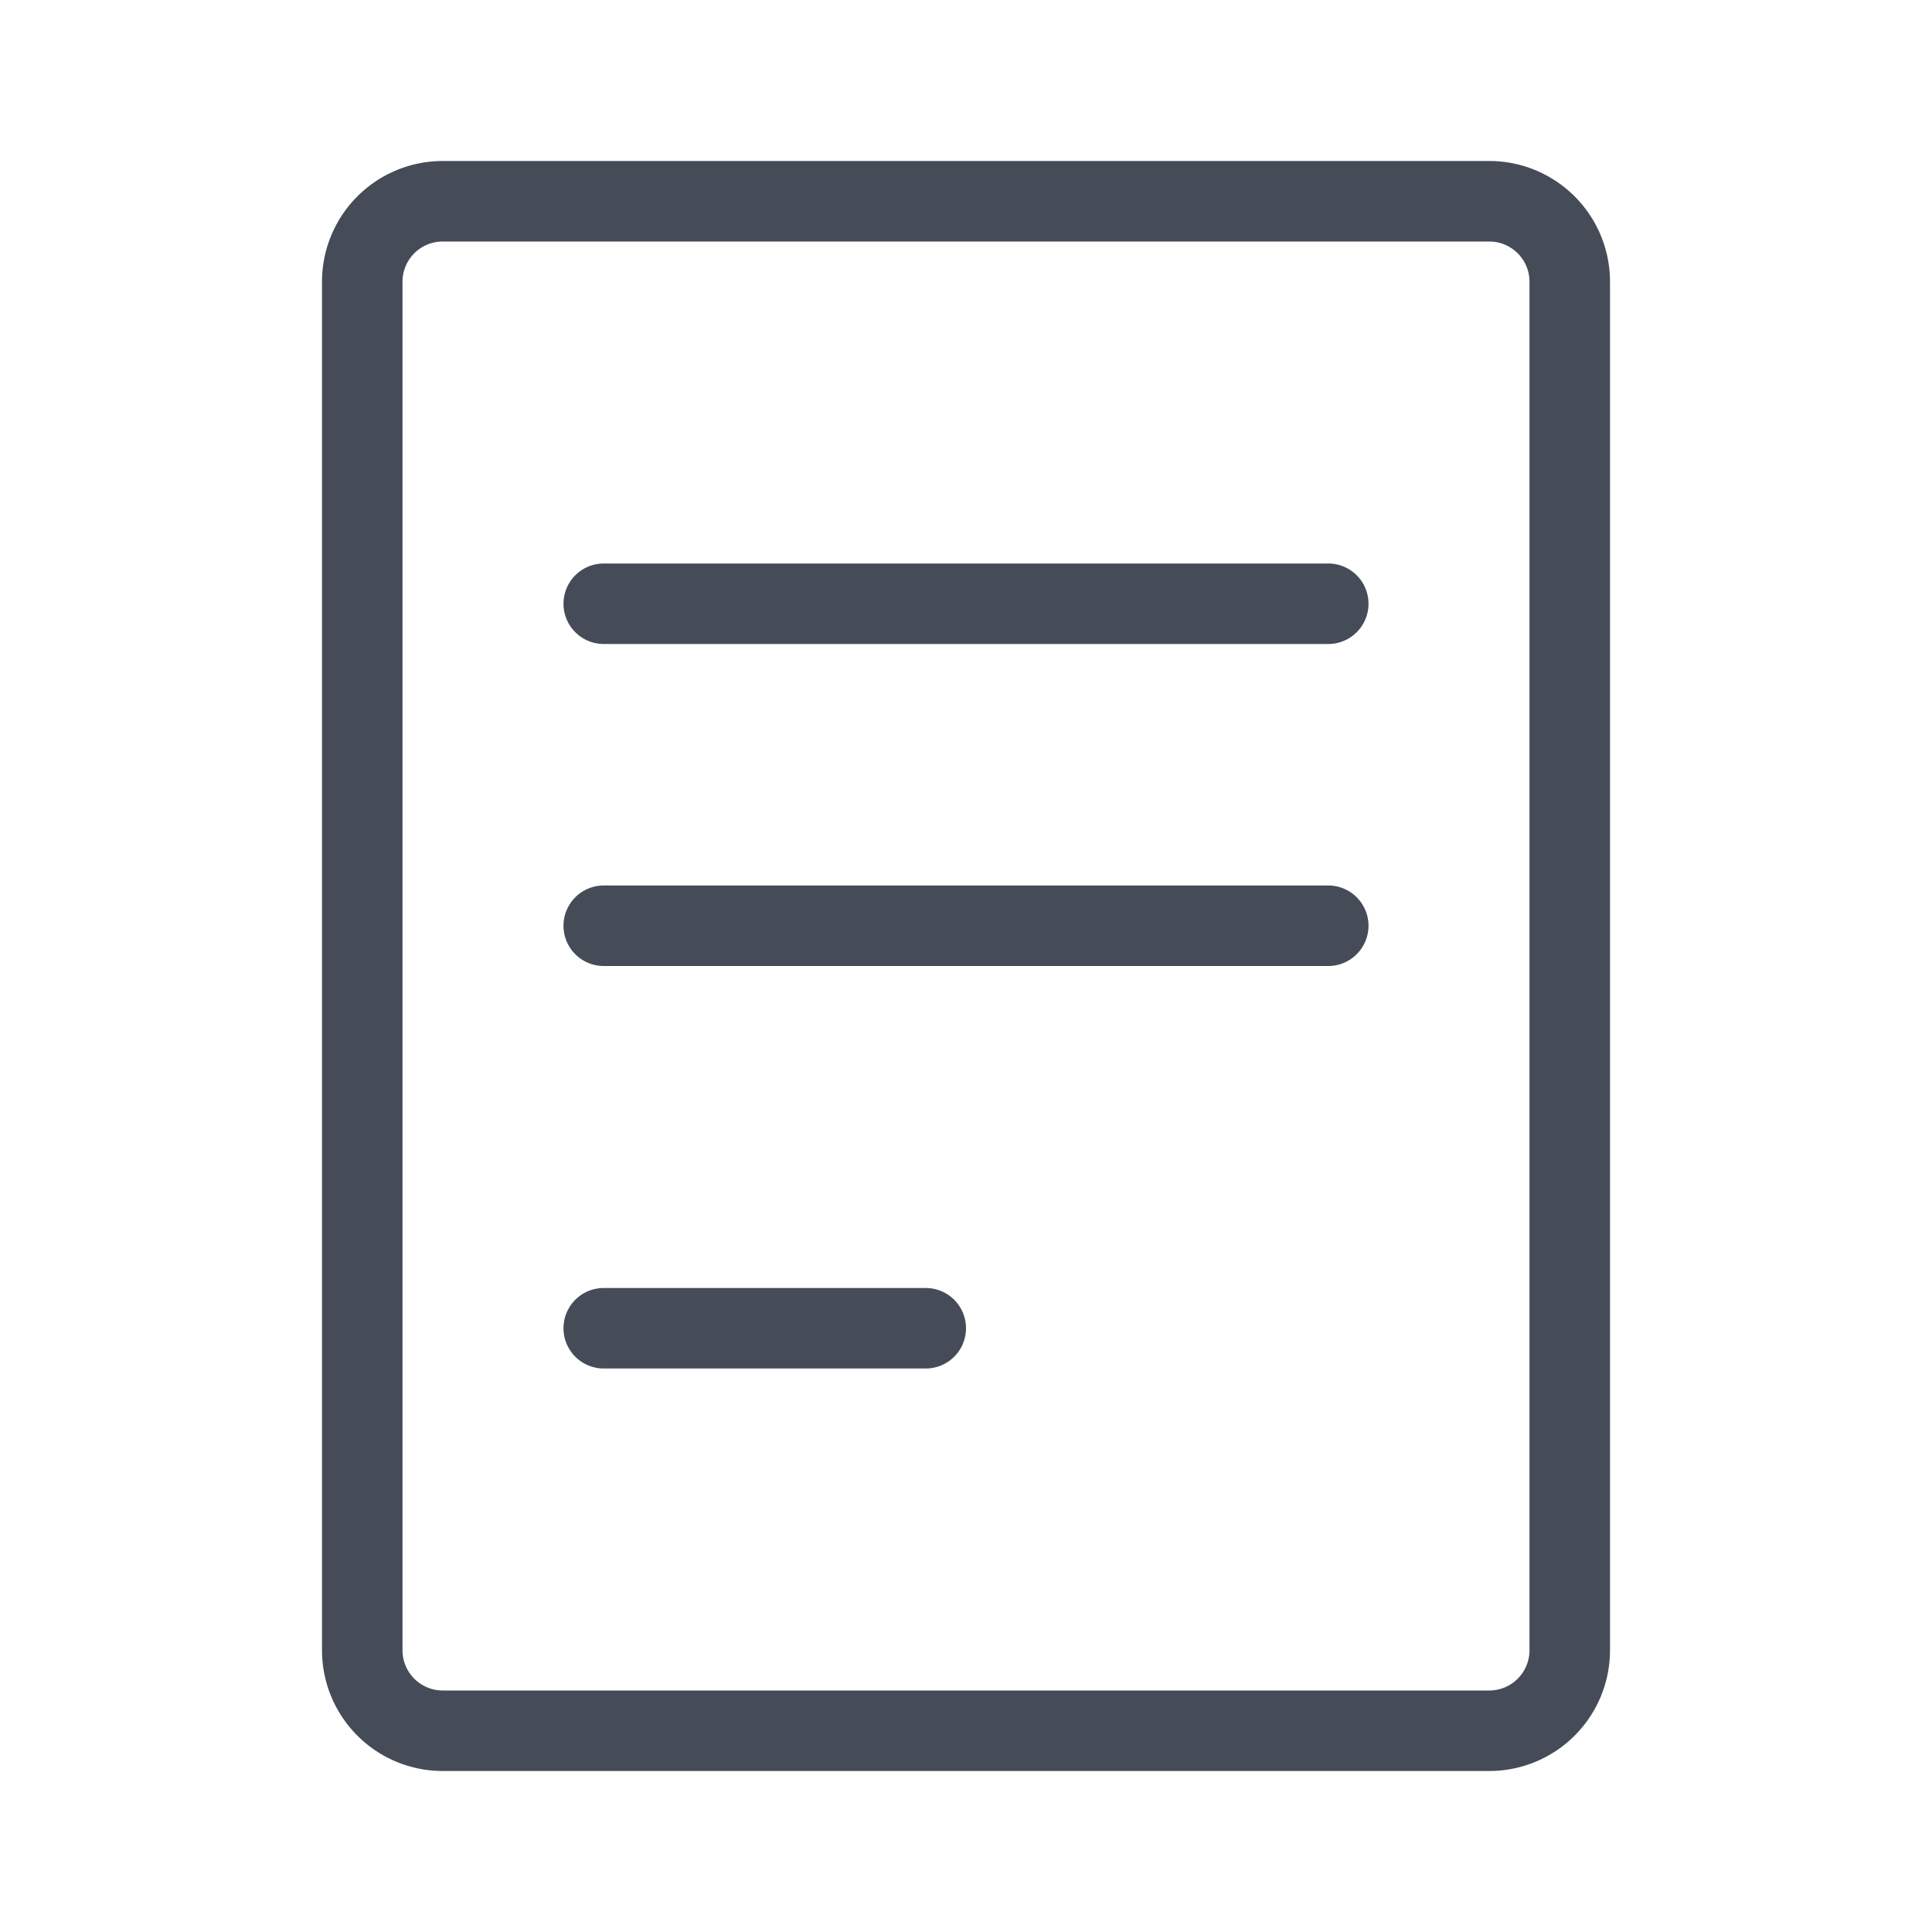 <svg class="h-9 w-auto" id="Layer_2" data-name="Layer 2" xmlns="http://www.w3.org/2000/svg" xmlns:xlink="http://www.w3.org/1999/xlink" viewBox="0 0 24 24">
  <g fill="#454B57">
    <path d="M16.5 7h-9a.5.5 0 000 1h9a.5.5 0 000-1zM16.5 11h-9a.5.5 0 000 1h9a.5.5 0 000-1zM11.5 16h-4a.5.5 0 000 1h4a.5.5 0 000-1z"></path>
    <path d="M18.5 2h-13A1.5 1.5 0 004 3.5v17A1.5 1.5 0 005.5 22h13a1.5 1.5 0 001.5-1.5v-17A1.5 1.5 0 0018.5 2zm.5 18.5a.5.5 0 01-.5.5h-13a.5.5 0 01-.5-.5v-17a.5.5 0 01.5-.5h13a.5.5 0 01.5.5z"></path>
  </g>
</svg>